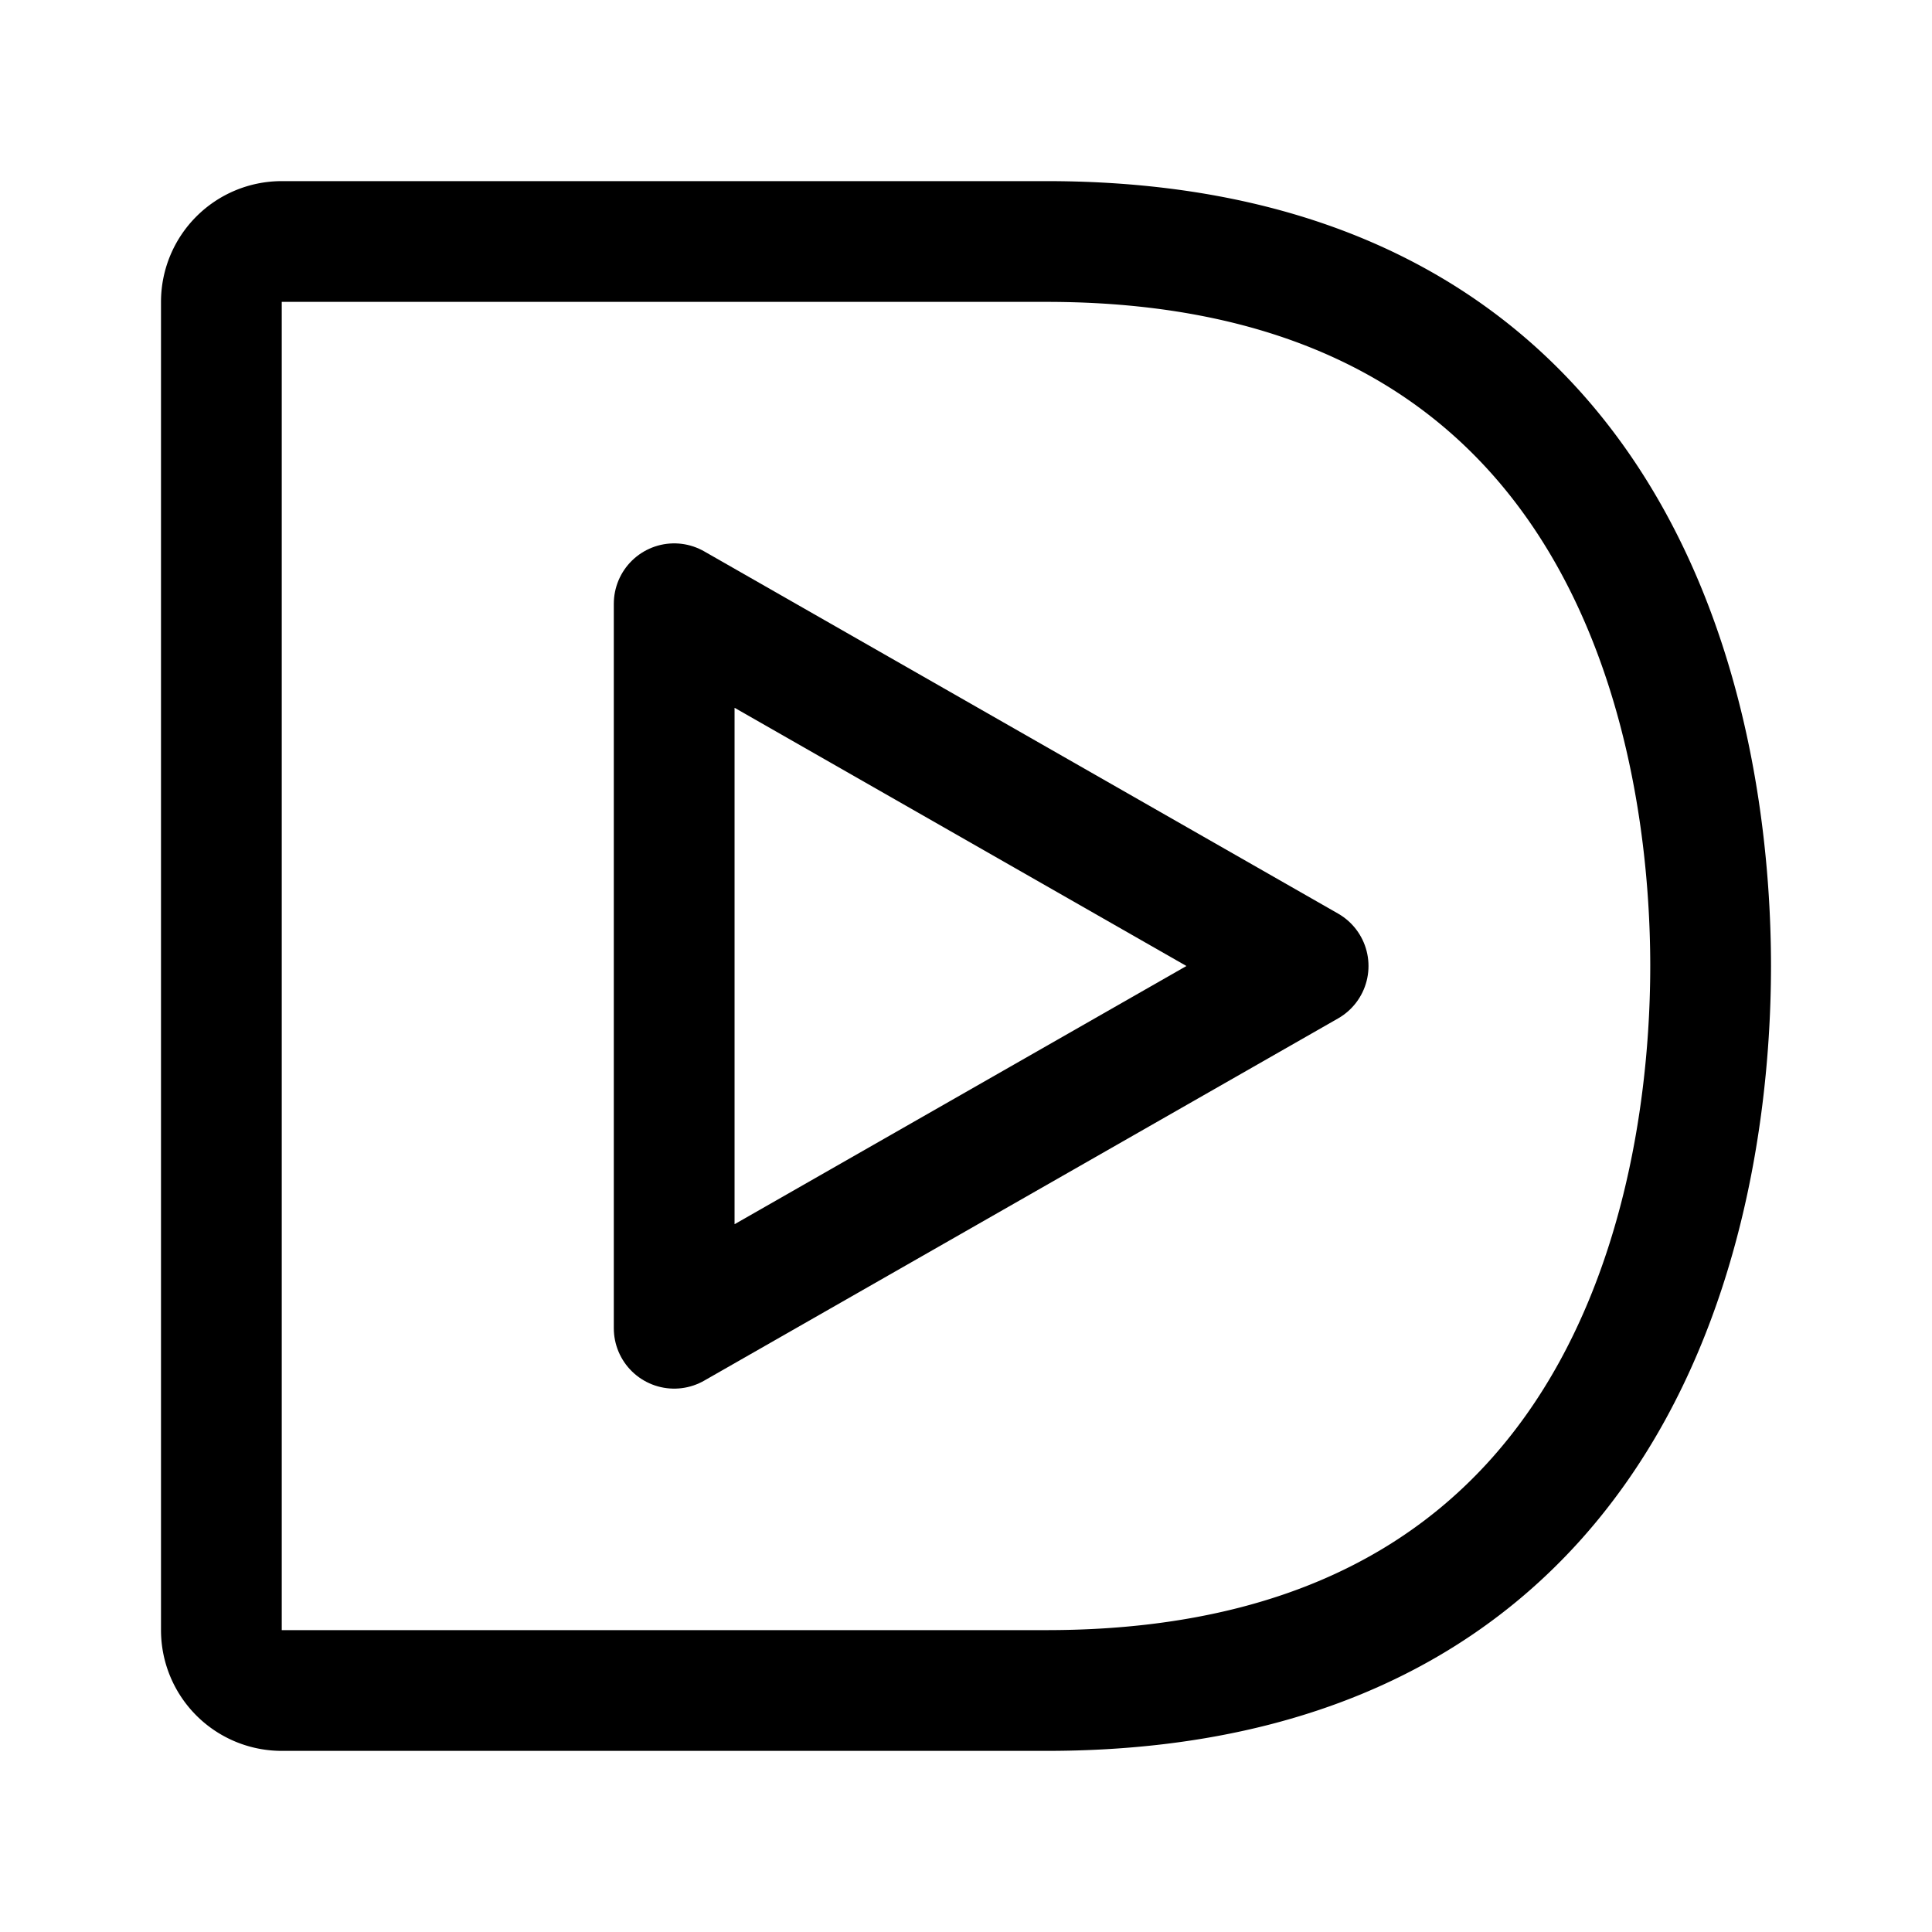 <svg xmlns="http://www.w3.org/2000/svg" width="192" height="192" fill="none"><path stroke="#000" stroke-linecap="round" stroke-linejoin="round" stroke-width="12" d="M170 96c0-16.5-4-72-66-72H28a6 6 0 0 0-6 6v132a6 6 0 0 0 6 6h76c62 0 66-55.5 66-72"/><path stroke="#000" stroke-linecap="round" stroke-linejoin="round" stroke-width="12" d="M130 96 67 60v72z"/></svg>